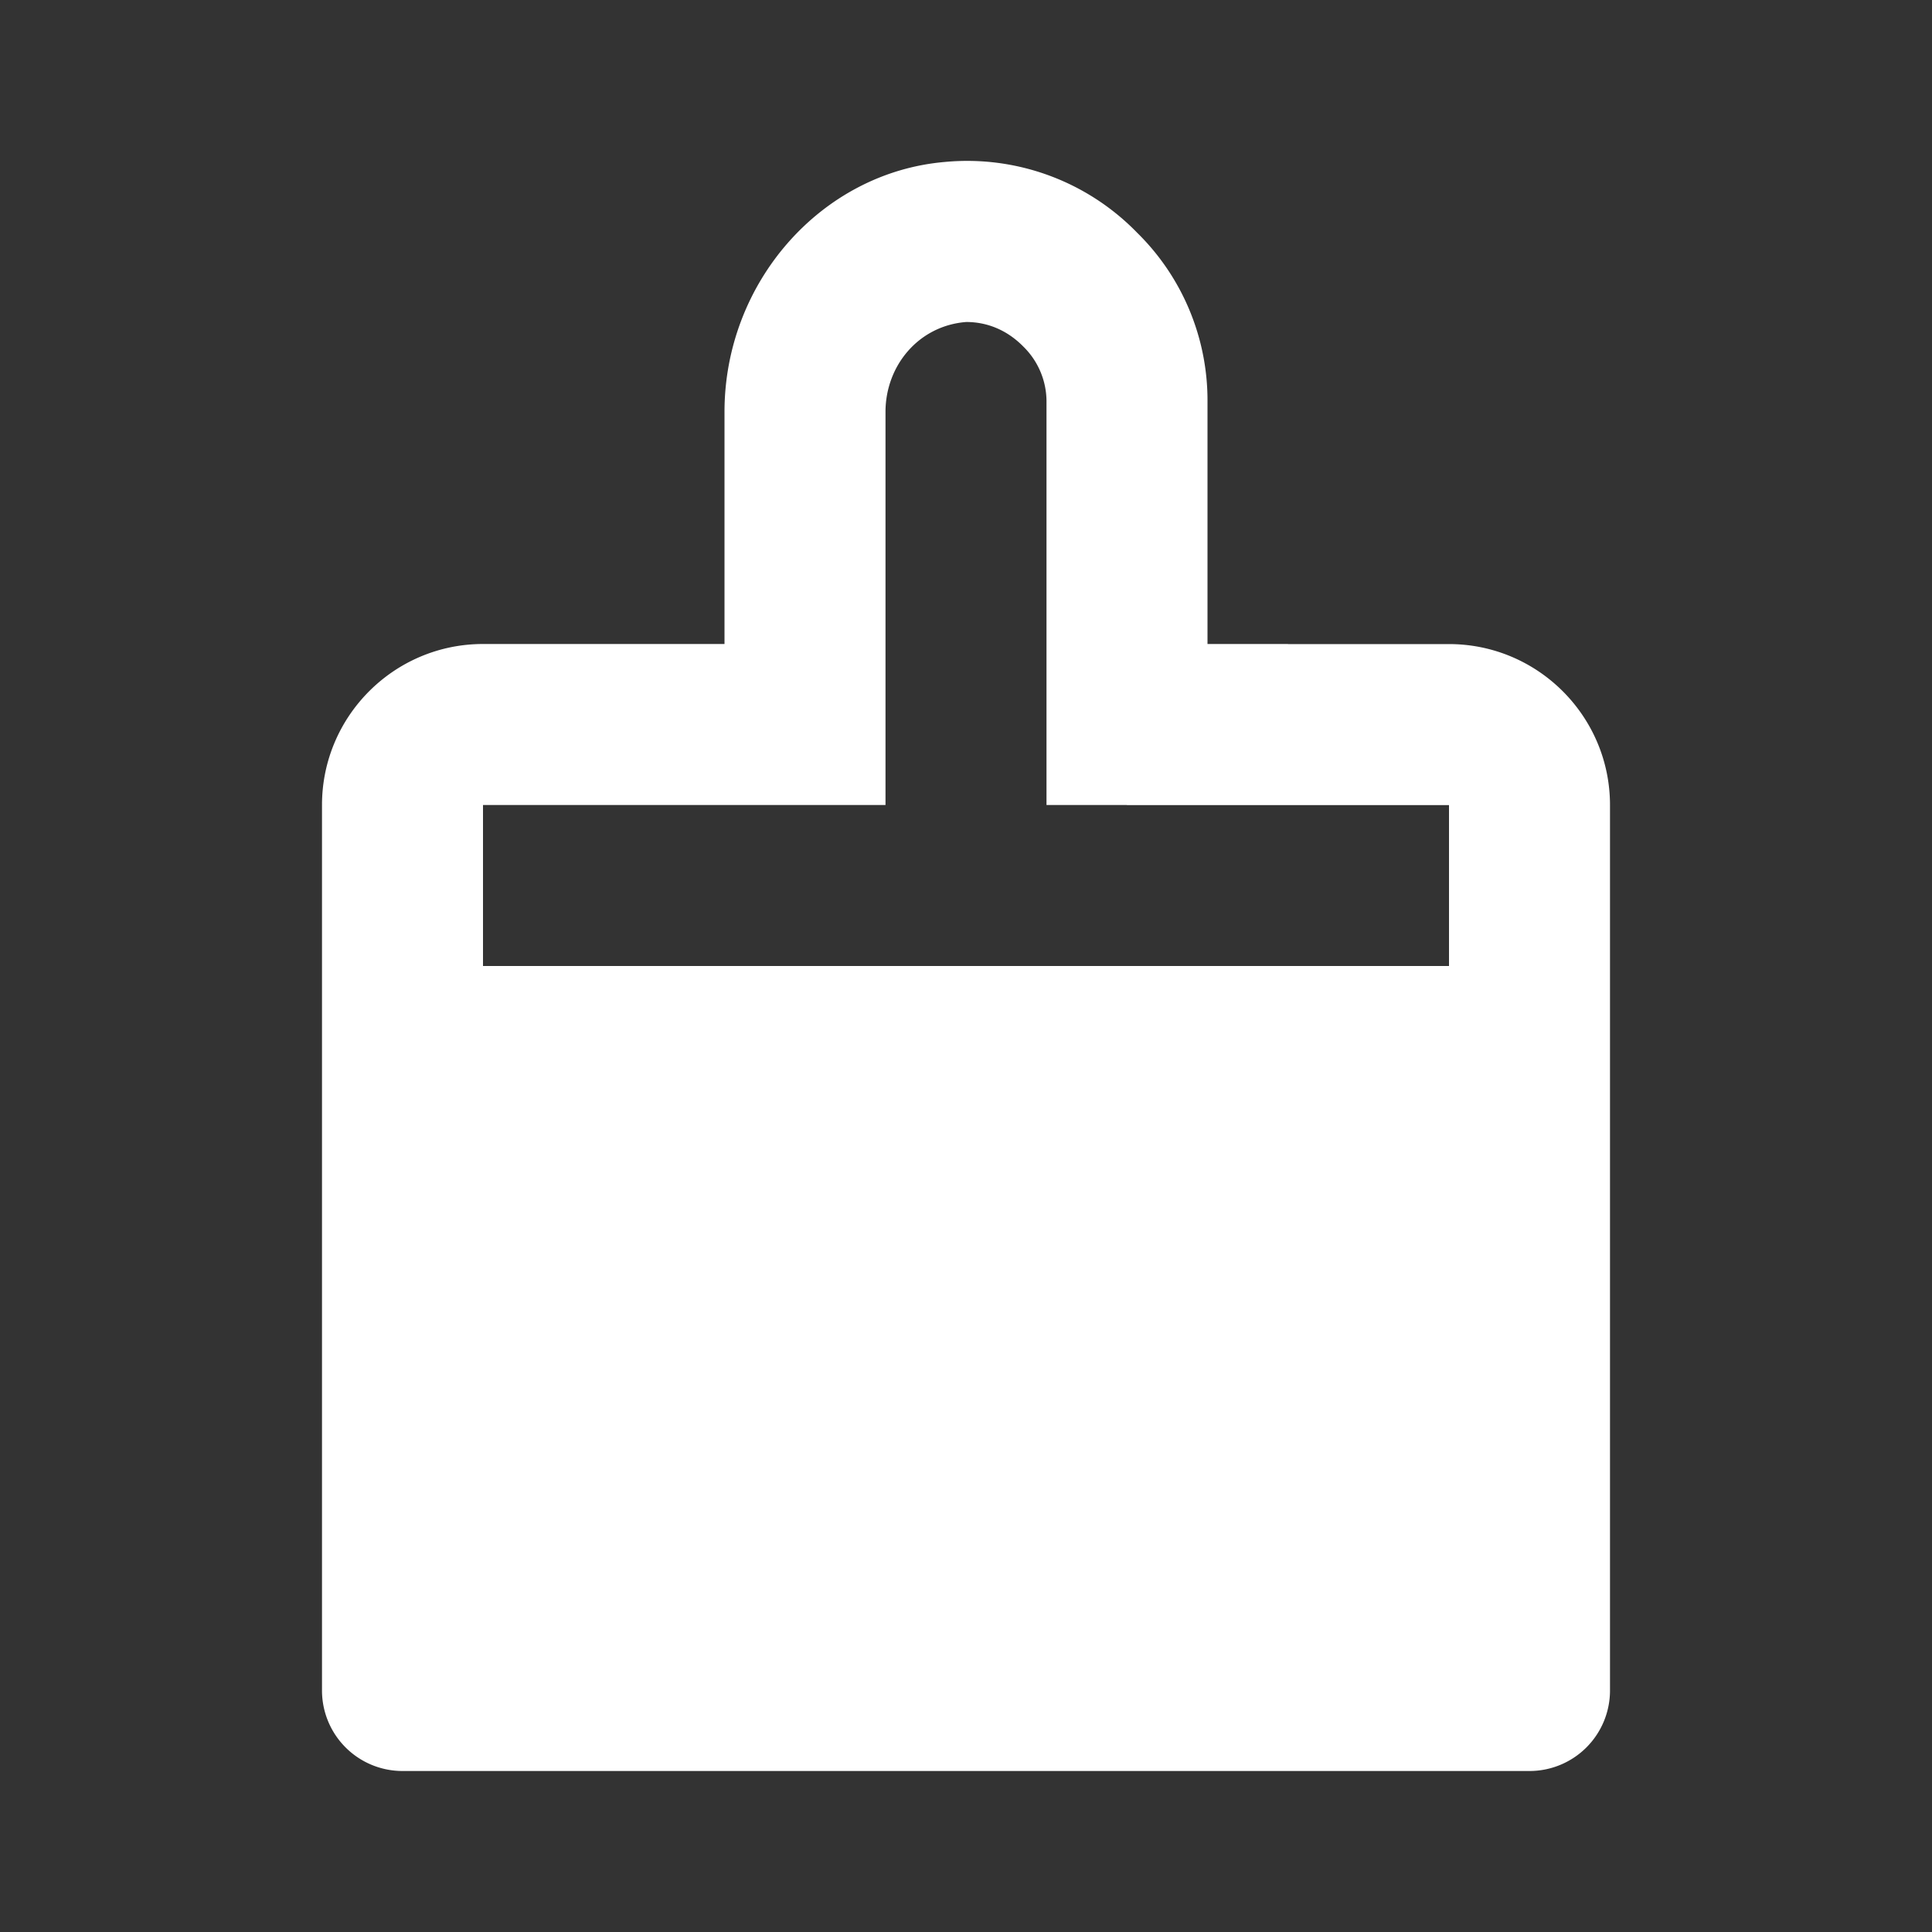 <svg xmlns="http://www.w3.org/2000/svg" width="24" height="24" viewBox="0 0 24 24" style="fill: rgba(255, 255, 255, 1);transform: ;msFilter:;"><rect x="0" y="0" width="24" height="24" fill="#333333" stroke="none"/><path d="M18 8.001h-2V8h-1V4.999a2.92 2.92 0 0 0-.874-2.108 2.943 2.943 0 0 0-2.39-.879C10.202 2.144 9 3.508 9 5.117V8H6c-1.103 0-2 .897-2 2v11a1 1 0 0 0 1 1h14a1 1 0 0 0 1-1V10.001c0-1.103-.897-2-2-2zM6 12v-2h5V5.117c0-.57.407-1.07 1.002-1.117.266 0 .512.103.712.307a.956.956 0 0 1 .286.692V10h.995l.005.001h4V12H6z"></path></svg>